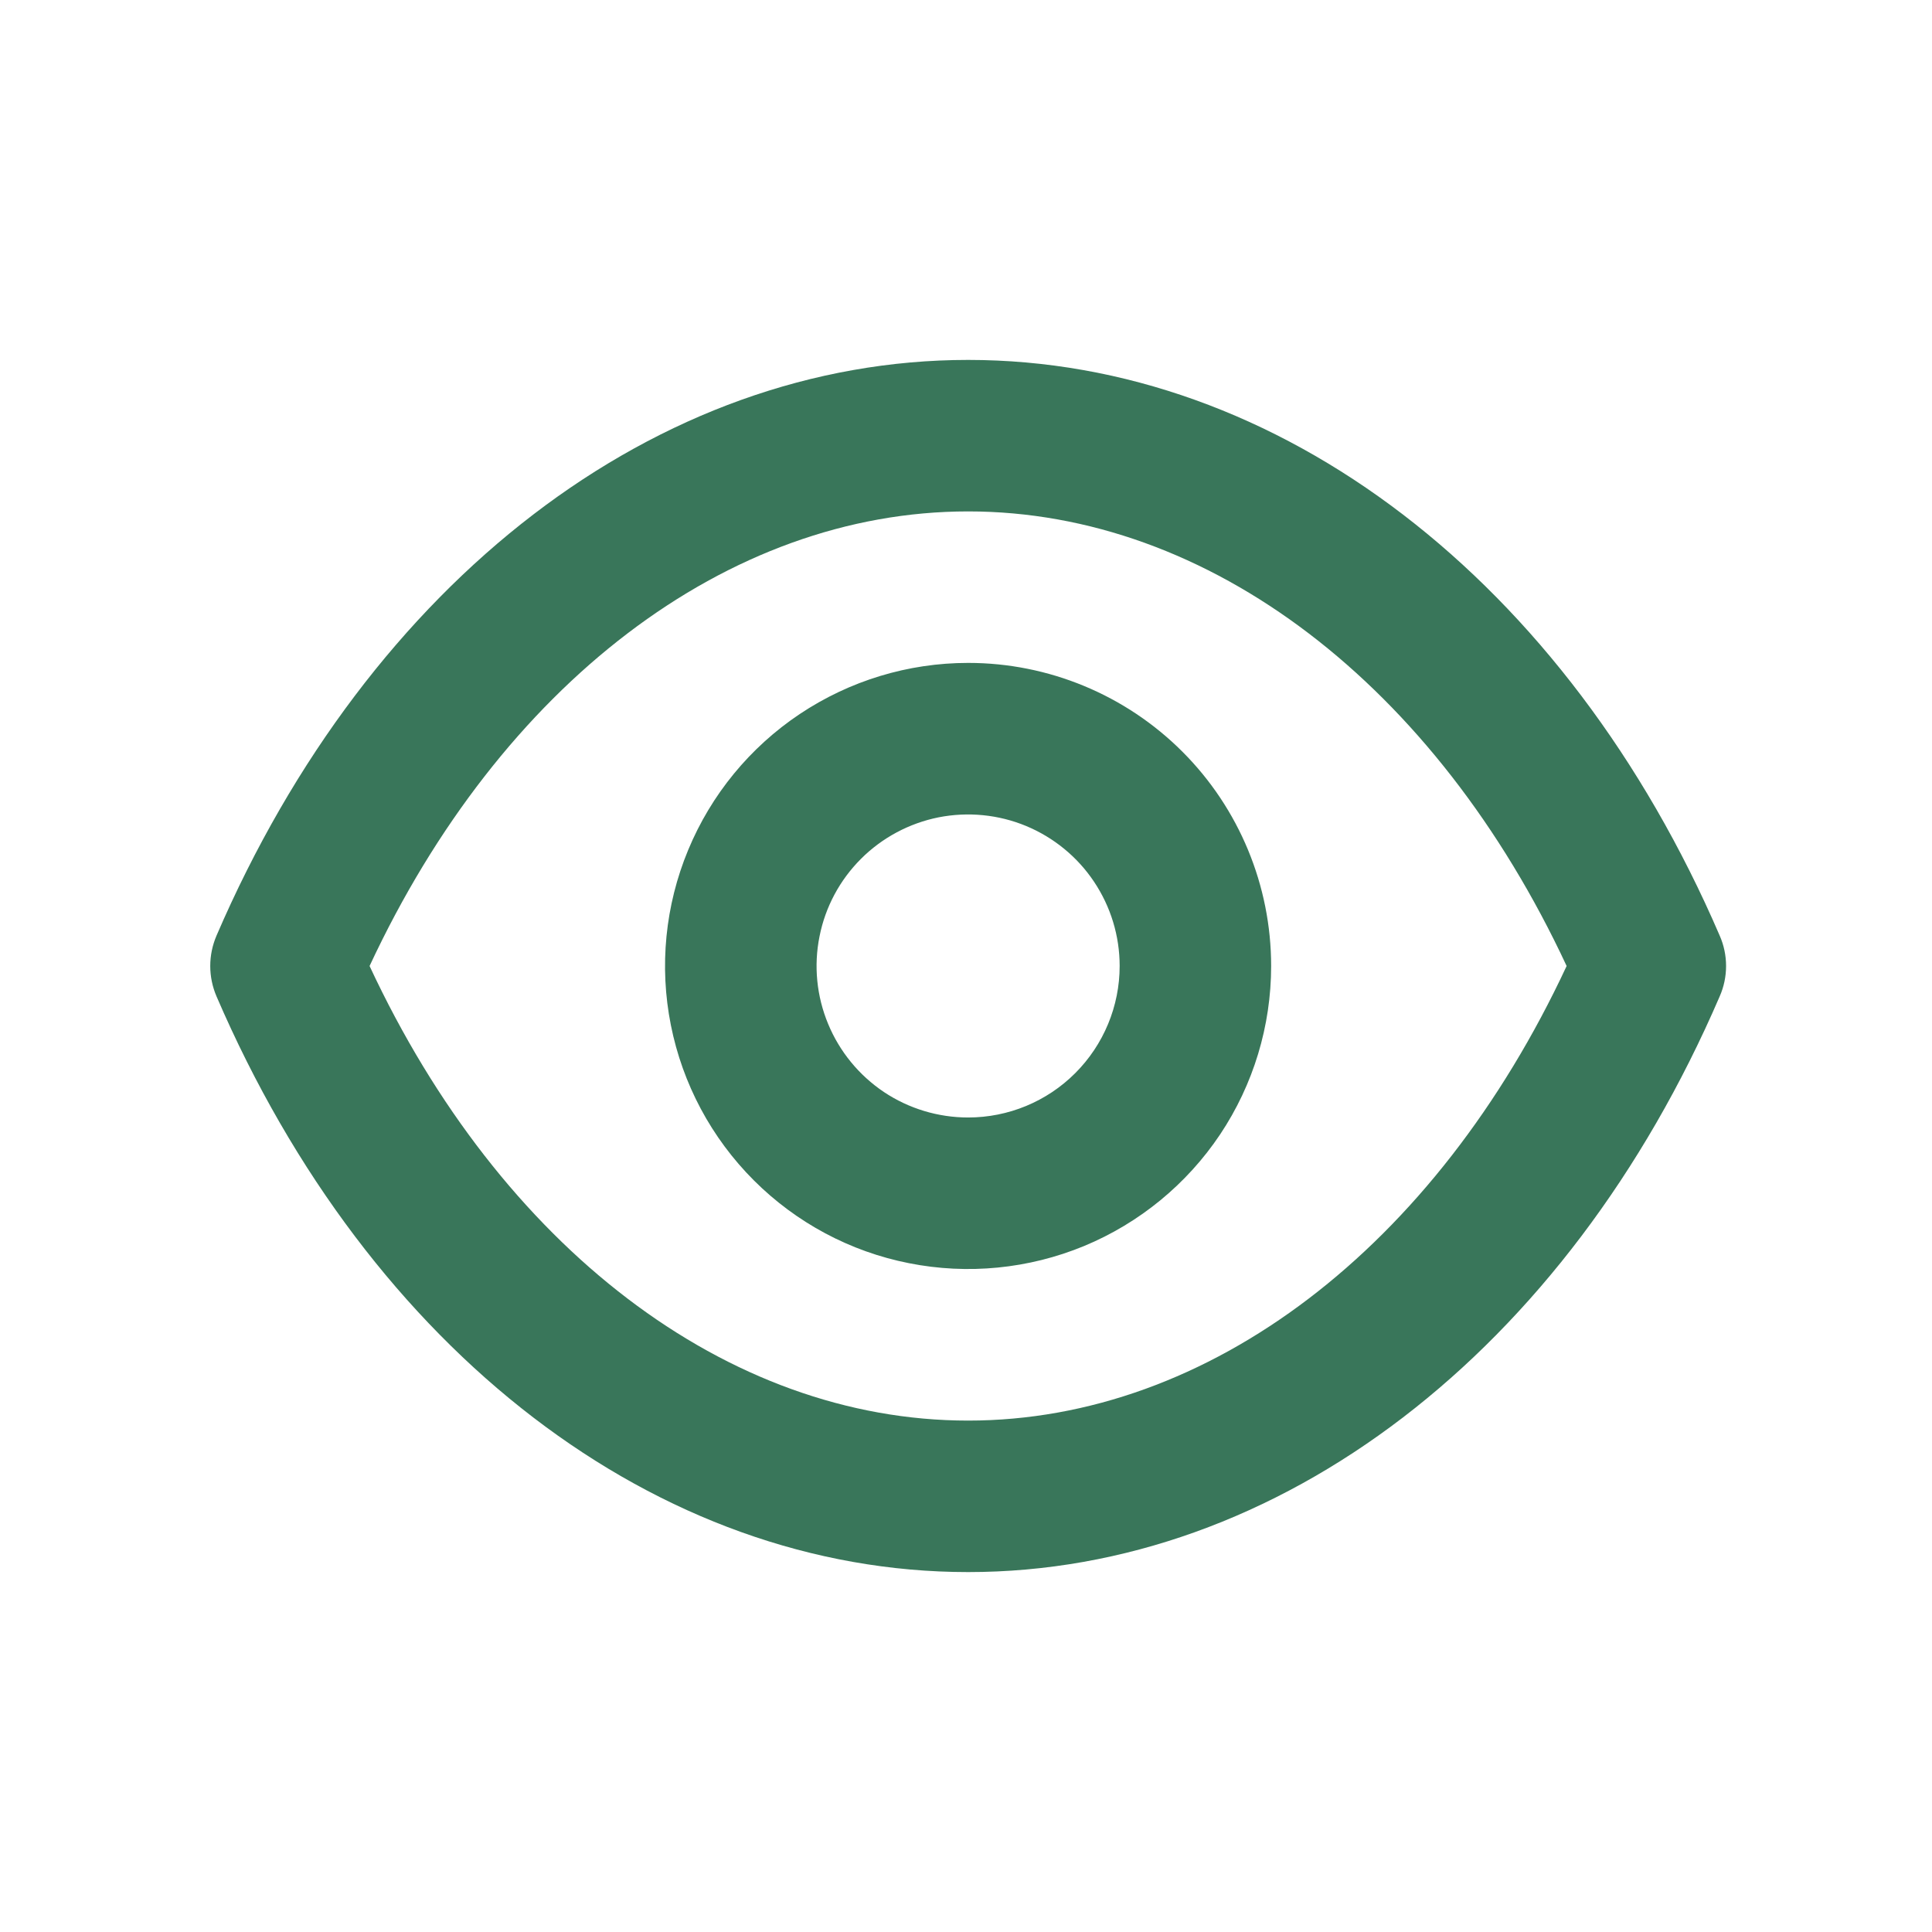 <svg width="17" height="17" viewBox="0 0 17 17" fill="none" xmlns="http://www.w3.org/2000/svg">
<path d="M15.132 8.233C13.785 5.107 11.252 3.167 8.519 3.167C5.785 3.167 3.252 5.107 1.905 8.233C1.869 8.317 1.85 8.408 1.85 8.5C1.85 8.592 1.869 8.683 1.905 8.767C3.252 11.893 5.785 13.833 8.519 13.833C11.252 13.833 13.785 11.893 15.132 8.767C15.169 8.683 15.188 8.592 15.188 8.5C15.188 8.408 15.169 8.317 15.132 8.233V8.233ZM8.519 12.5C6.399 12.5 4.405 10.973 3.252 8.5C4.405 6.027 6.399 4.5 8.519 4.5C10.639 4.5 12.632 6.027 13.785 8.5C12.632 10.973 10.639 12.5 8.519 12.5ZM8.519 5.833C7.991 5.833 7.476 5.99 7.037 6.283C6.599 6.576 6.257 6.992 6.055 7.48C5.853 7.967 5.8 8.503 5.903 9.02C6.006 9.538 6.26 10.013 6.633 10.386C7.006 10.759 7.481 11.013 7.998 11.115C8.516 11.218 9.052 11.165 9.539 10.964C10.026 10.762 10.443 10.42 10.736 9.982C11.029 9.543 11.185 9.027 11.185 8.5C11.185 7.793 10.904 7.114 10.404 6.614C9.904 6.114 9.226 5.833 8.519 5.833V5.833ZM8.519 9.833C8.255 9.833 7.997 9.755 7.778 9.609C7.559 9.462 7.388 9.254 7.287 9.01C7.186 8.767 7.159 8.499 7.211 8.24C7.262 7.981 7.389 7.744 7.576 7.557C7.762 7.371 8 7.244 8.258 7.192C8.517 7.141 8.785 7.167 9.029 7.268C9.272 7.369 9.481 7.54 9.627 7.759C9.774 7.979 9.852 8.236 9.852 8.5C9.852 8.854 9.711 9.193 9.461 9.443C9.211 9.693 8.872 9.833 8.519 9.833Z" fill="#39765A"/>
</svg>
